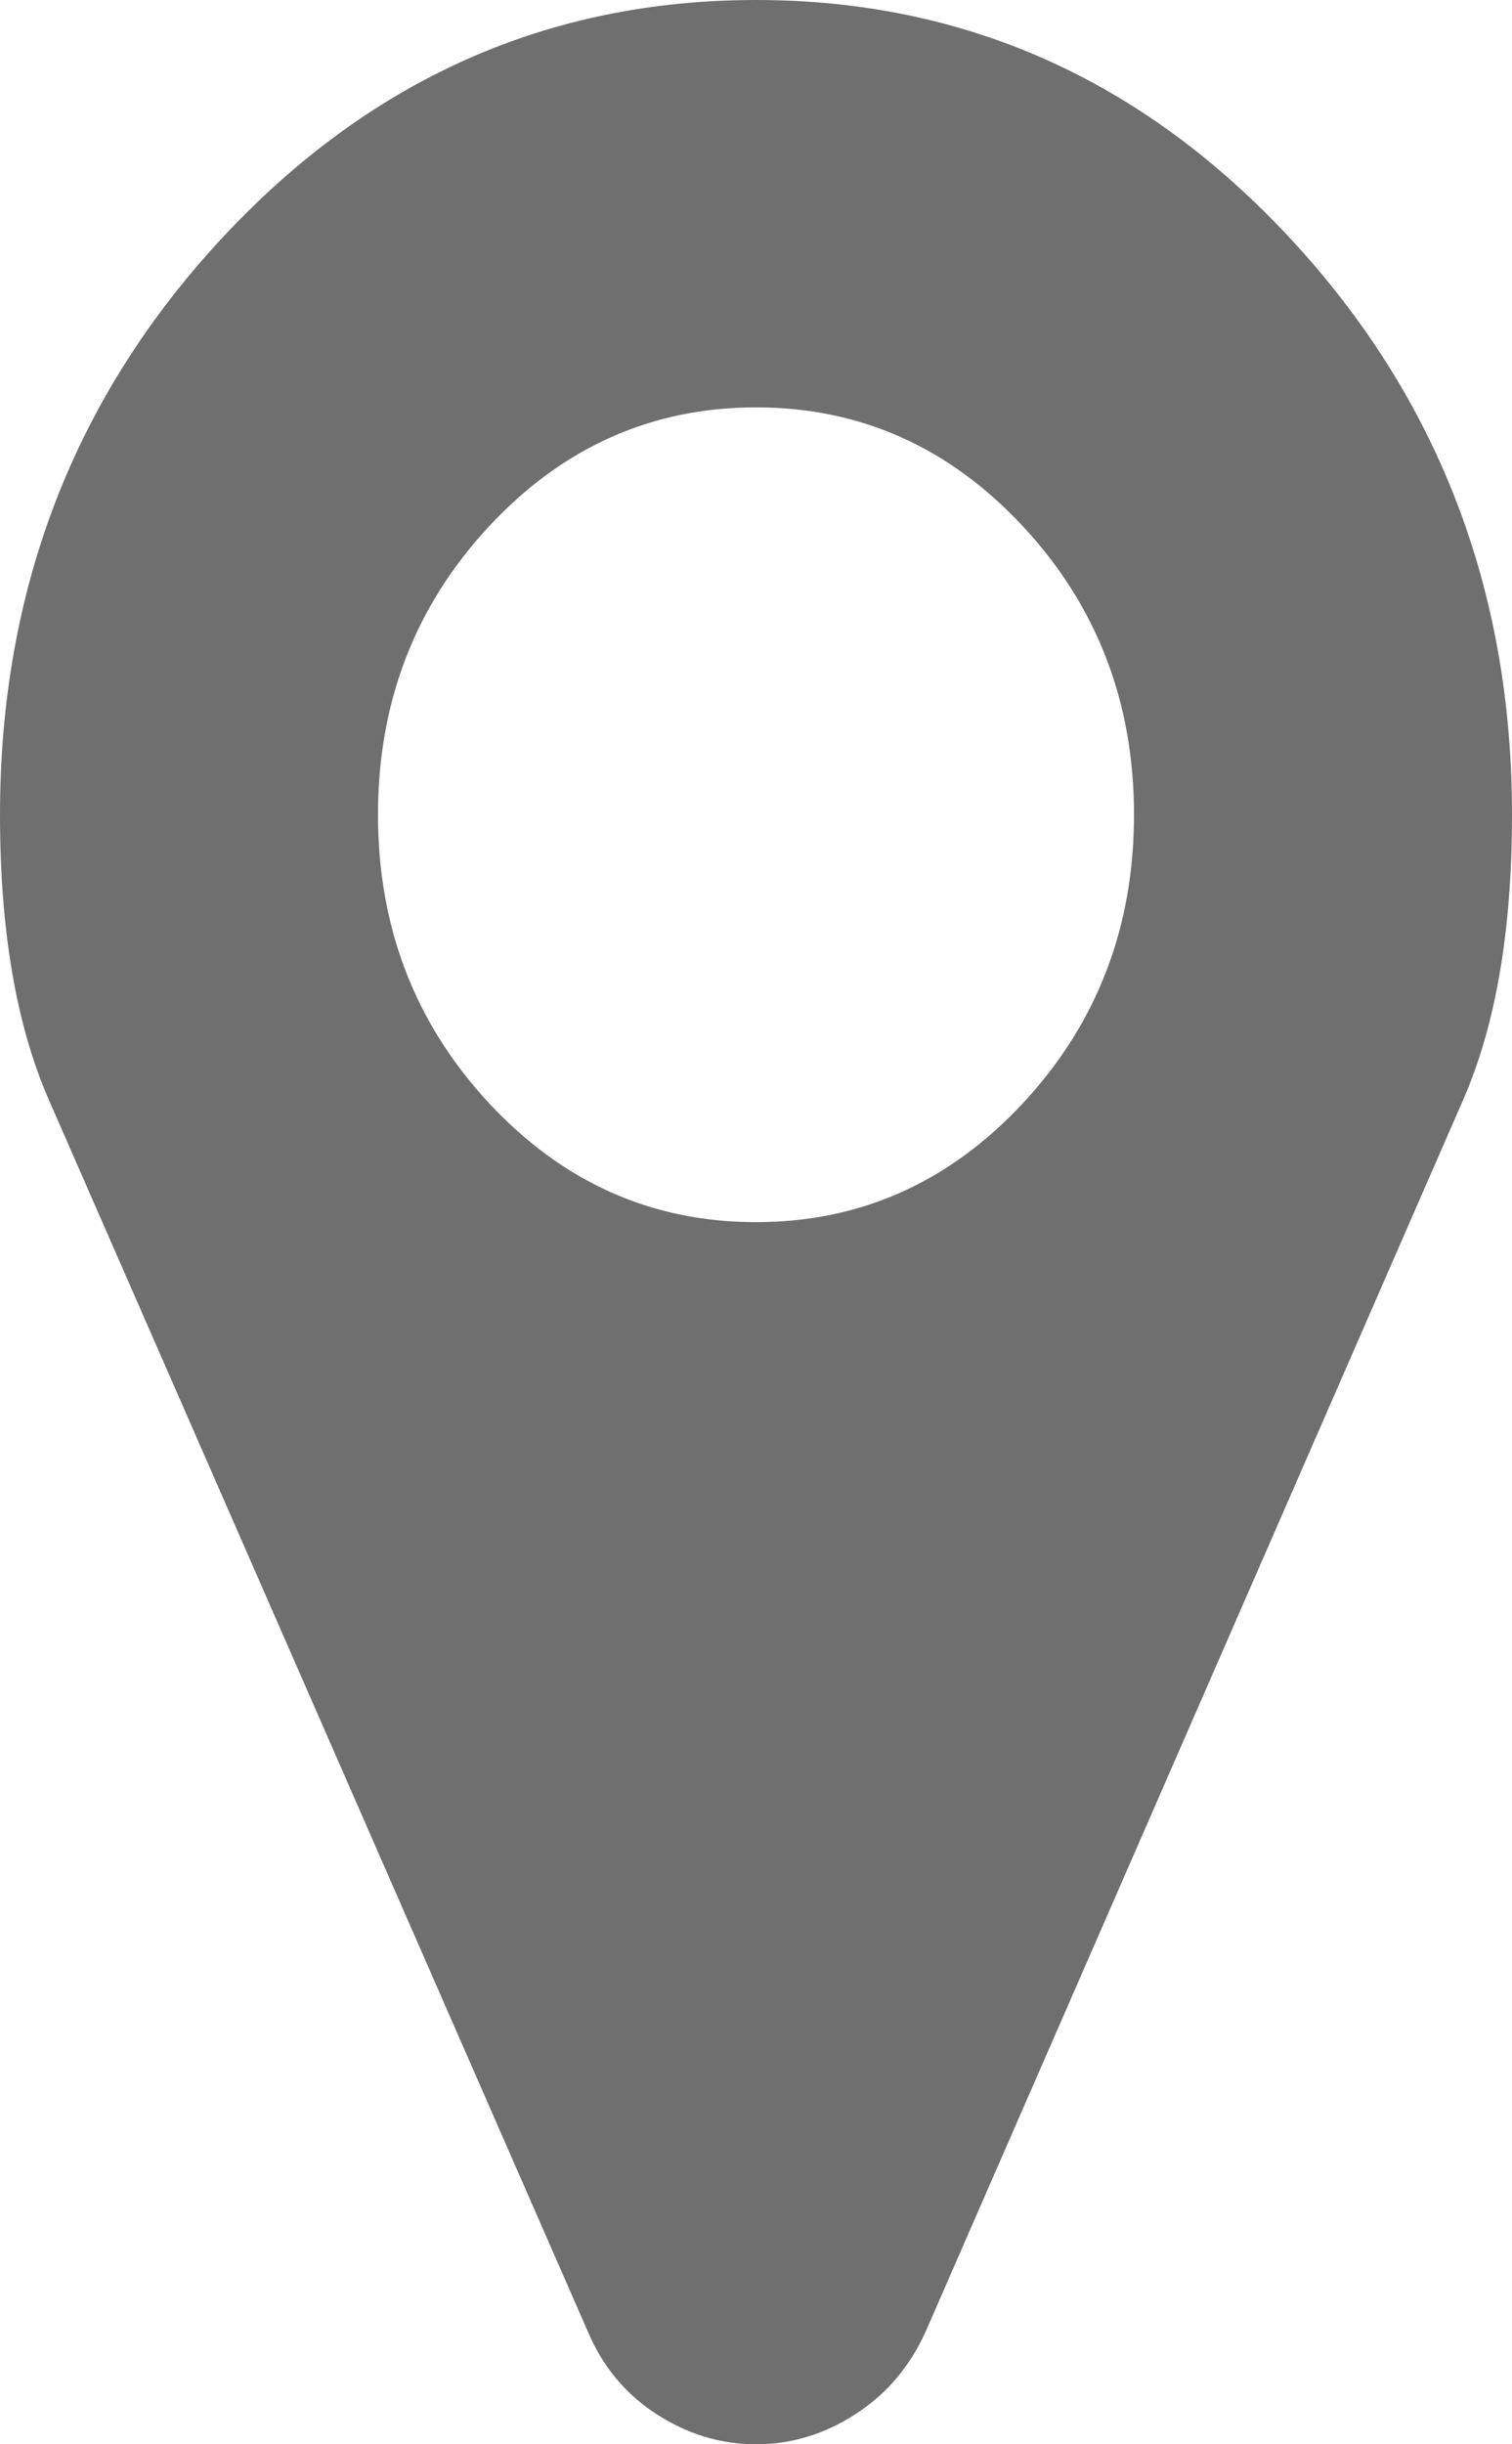 ﻿<?xml version="1.0" encoding="utf-8"?>
<svg version="1.1" xmlns:xlink="http://www.w3.org/1999/xlink" width="13px" height="21px" xmlns="http://www.w3.org/2000/svg">
  <g transform="matrix(1 0 0 1 -221 -3211 )">
    <path d="M 8.798 9.475  C 9.433 8.791  9.75 7.966  9.75 7  C 9.75 6.034  9.433 5.209  8.798 4.525  C 8.163 3.842  7.397 3.5  6.5 3.5  C 5.603 3.5  4.837 3.842  4.202 4.525  C 3.567 5.209  3.25 6.034  3.25 7  C 3.25 7.966  3.567 8.791  4.202 9.475  C 4.837 10.158  5.603 10.5  6.5 10.5  C 7.397 10.5  8.163 10.158  8.798 9.475  Z M 11.096 2.051  C 12.365 3.418  13 5.068  13 7  C 13 7.993  12.86 8.809  12.581 9.447  L 7.96 20.029  C 7.825 20.33  7.624 20.567  7.357 20.74  C 7.09 20.913  6.805 21  6.5 21  C 6.195 21  5.91 20.913  5.643 20.74  C 5.376 20.567  5.18 20.33  5.053 20.029  L 0.419 9.447  C 0.14 8.809  0 7.993  0 7  C 0 5.068  0.635 3.418  1.904 2.051  C 3.174 0.684  4.706 0  6.5 0  C 8.294 0  9.826 0.684  11.096 2.051  Z " fill-rule="nonzero" fill="#6f6f6f" stroke="none" transform="matrix(1 0 0 1 221 3211 )" />
  </g>
</svg>